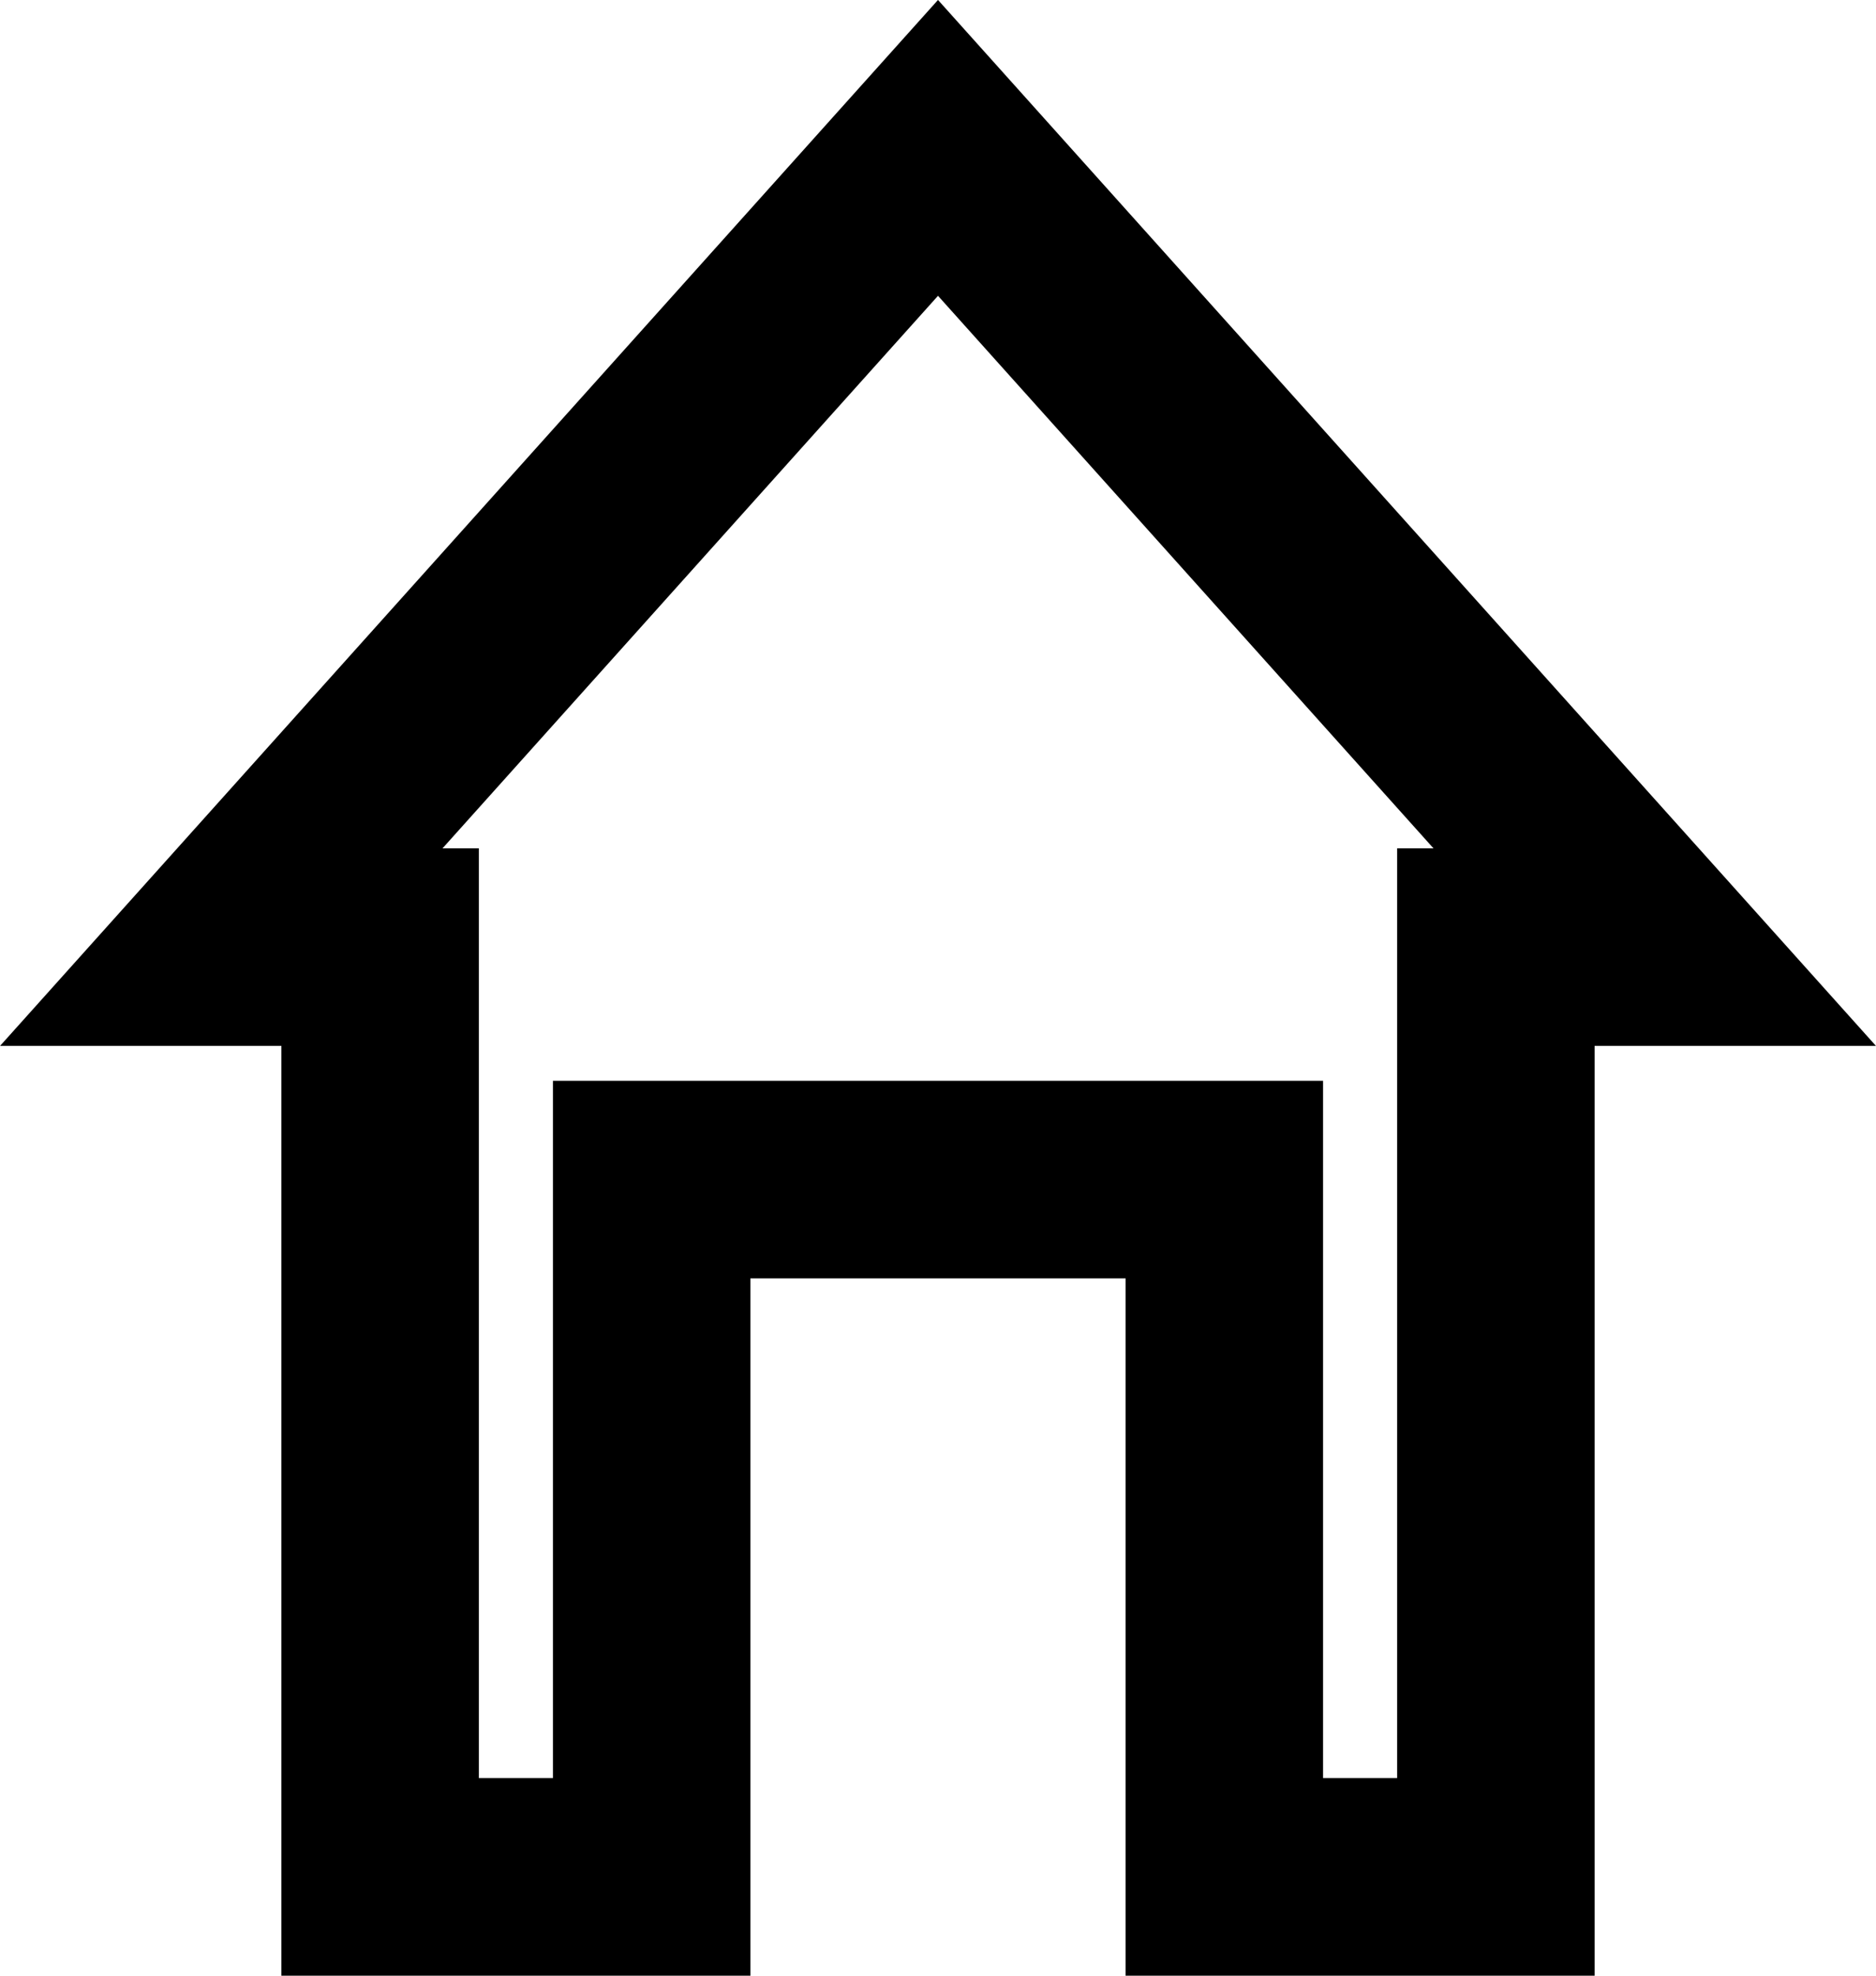 <svg width="19" height="20" viewBox="0 0 19 20" fill="none" xmlns="http://www.w3.org/2000/svg">
<path d="M7.6 11.941H6.6V12.941V19H3.85V10.588V9.588H2.85H2.241L9.5 1.497L16.759 9.588H16.15H15.15V10.588V19H12.4V12.941V11.941H11.4H7.6Z" stroke="black" stroke-width="2"/>
</svg>
